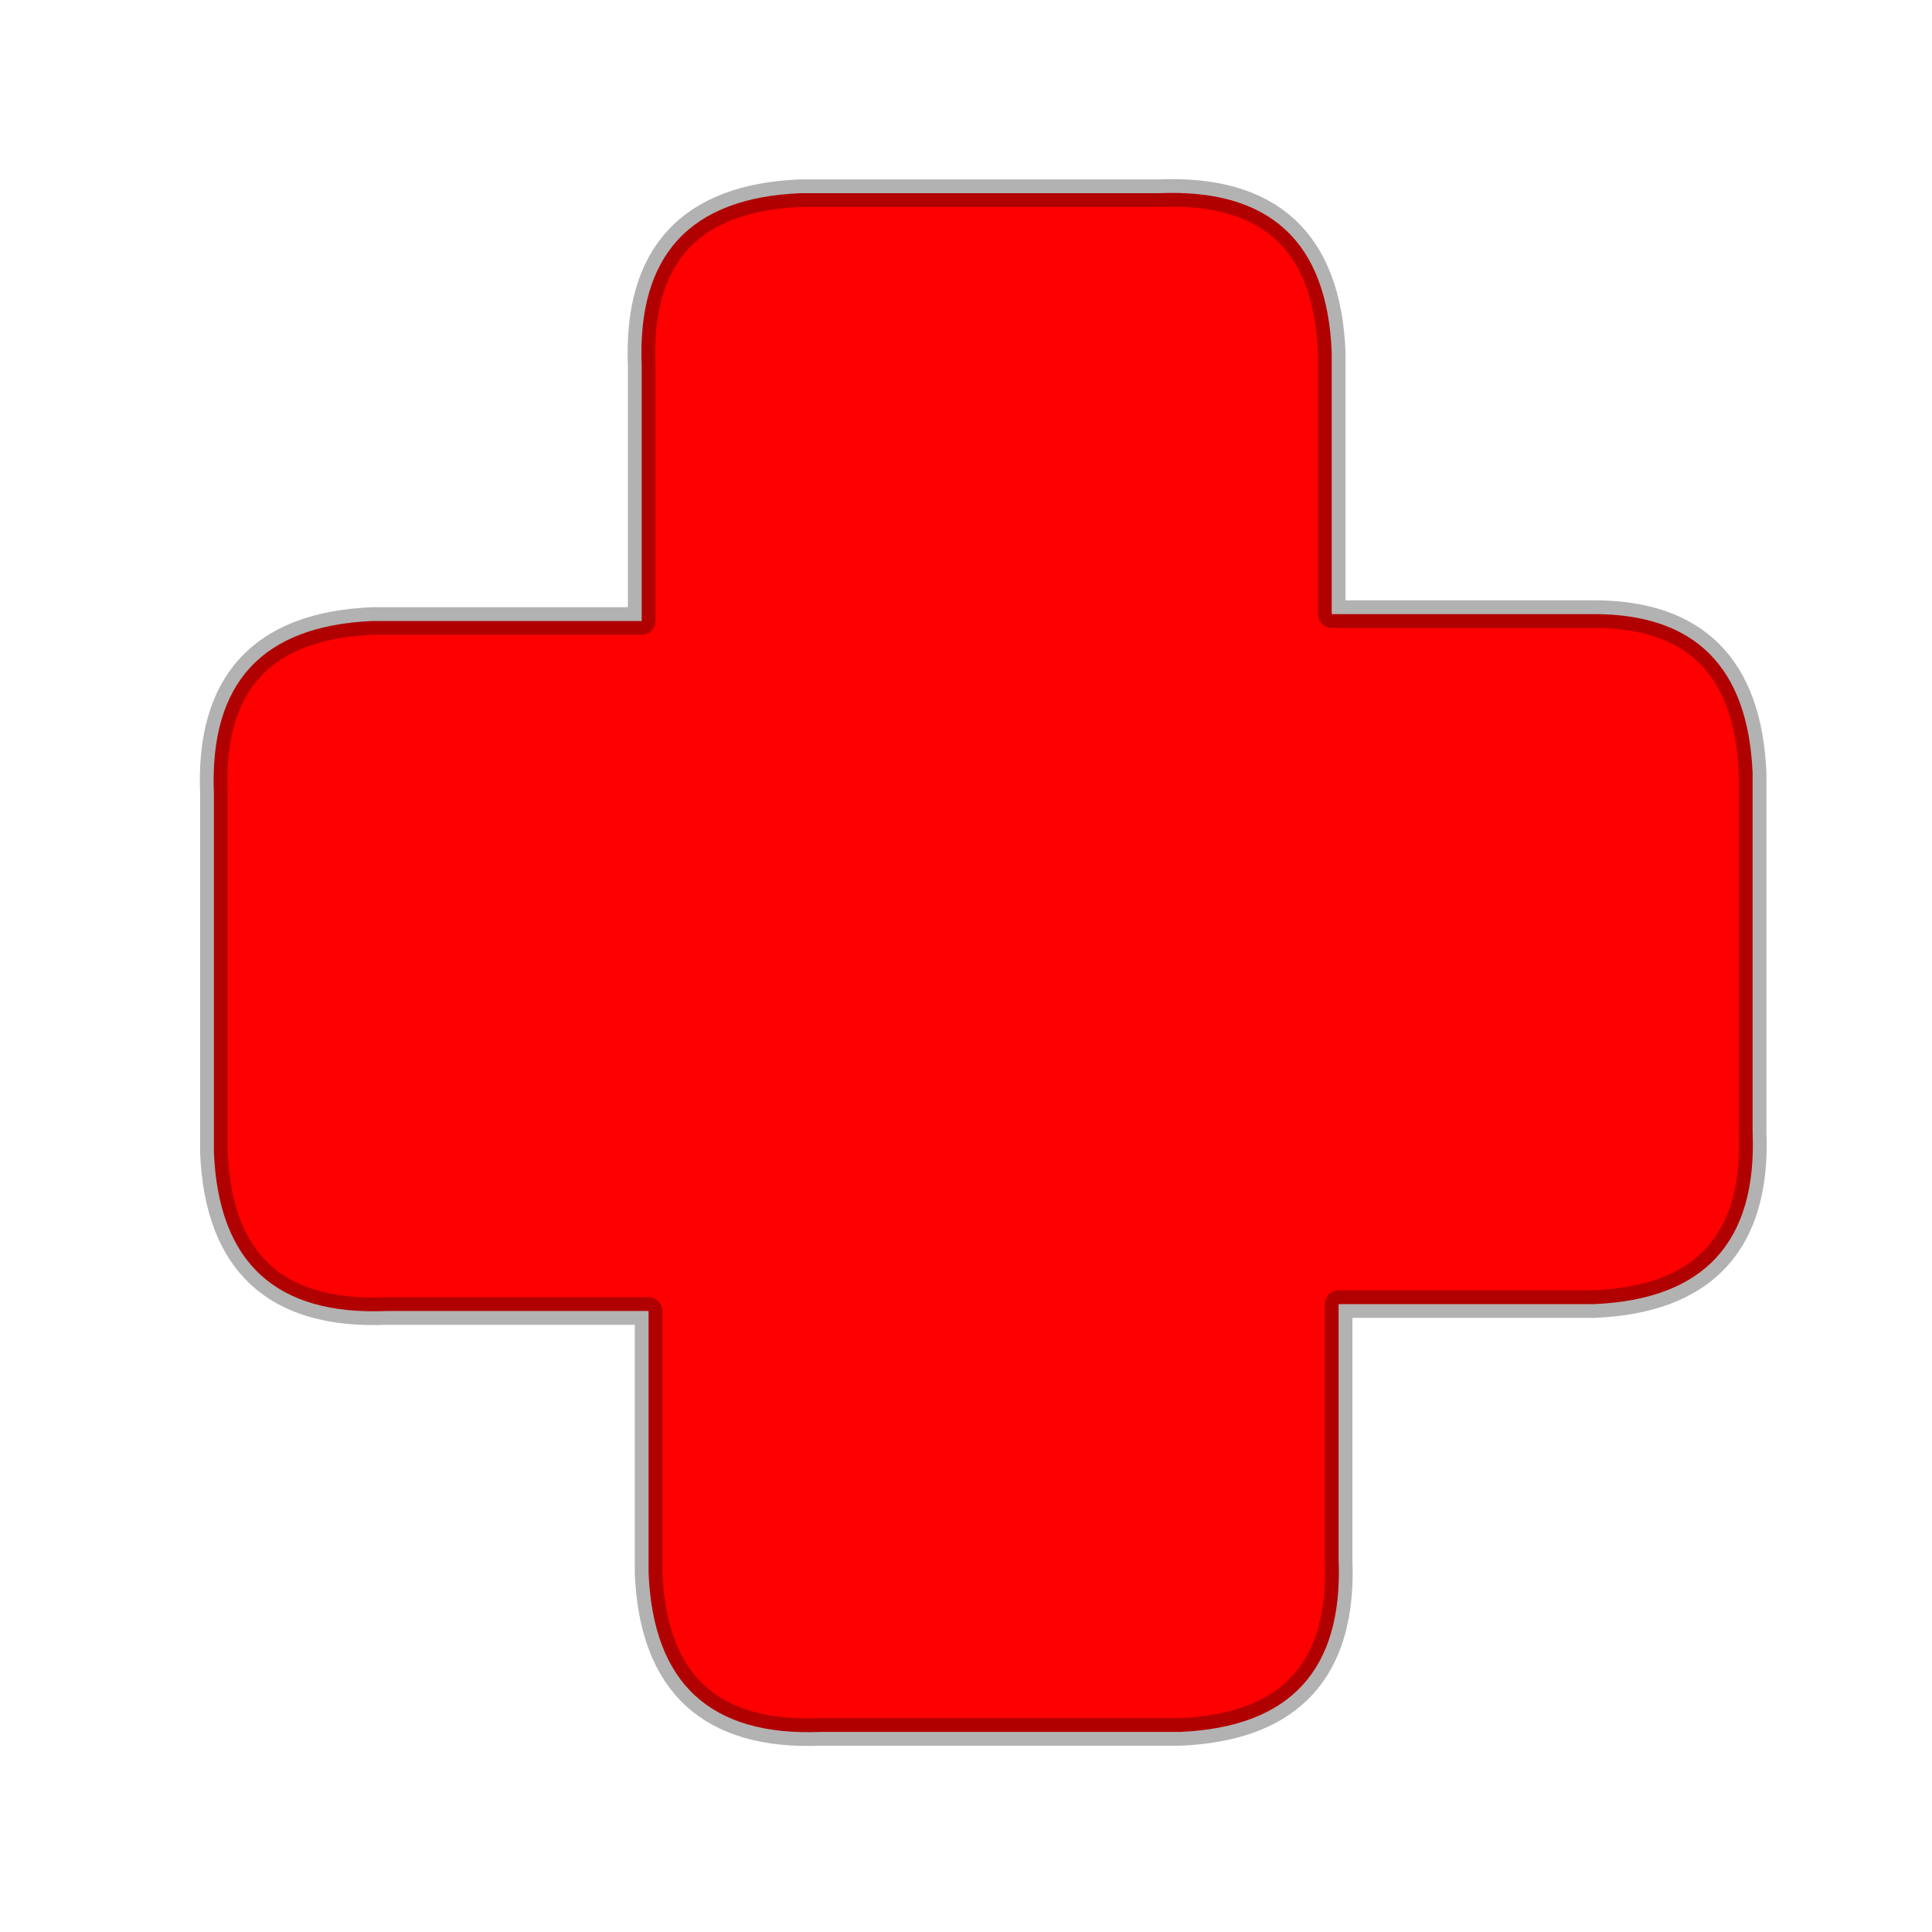 <?xml version="1.0" encoding="UTF-8" standalone="no"?>
<svg xmlns:xlink="http://www.w3.org/1999/xlink" height="14.0px" width="14.0px" xmlns="http://www.w3.org/2000/svg">
  <g transform="matrix(1.0, 0.0, 0.0, 1.0, 0.0, 0.0)">
    <path d="M14.0 0.0 L14.0 14.0 0.0 14.0 0.0 0.0 14.0 0.0" fill="#ffffff" fill-opacity="0.0" fill-rule="evenodd" stroke="none"/>
    <path d="M11.45 4.45 L11.55 4.45 Q12.65 4.45 12.7 5.6 L12.7 8.2 Q12.75 9.4 11.55 9.45 L9.7 9.45 9.7 11.3 Q9.75 12.5 8.55 12.55 L5.95 12.55 Q4.75 12.6 4.7 11.4 L4.7 9.5 2.8 9.5 Q1.6 9.55 1.55 8.35 L1.55 5.75 Q1.5 4.55 2.7 4.5 L4.65 4.5 4.65 2.65 Q4.6 1.45 5.8 1.4 L8.4 1.4 Q9.6 1.35 9.65 2.55 L9.65 4.45 11.45 4.45" fill="#fe0000" fill-rule="evenodd" stroke="none"/>
    <path d="M11.45 4.45 L9.65 4.45 9.65 2.55 Q9.6 1.35 8.4 1.4 L5.8 1.4 Q4.6 1.45 4.65 2.65 L4.65 4.5 2.7 4.5 Q1.5 4.55 1.55 5.75 L1.55 8.35 Q1.6 9.55 2.8 9.5 L4.7 9.5 4.7 11.4 Q4.75 12.6 5.95 12.55 L8.55 12.55 Q9.75 12.5 9.7 11.3 L9.7 9.45 11.55 9.45 Q12.75 9.4 12.7 8.2 L12.7 5.6 Q12.65 4.45 11.55 4.45 L11.45 4.45 Z" fill="none" stroke="#000000" stroke-linecap="round" stroke-linejoin="round" stroke-opacity="0.302" stroke-width="0.2"/>
  </g>
</svg>
